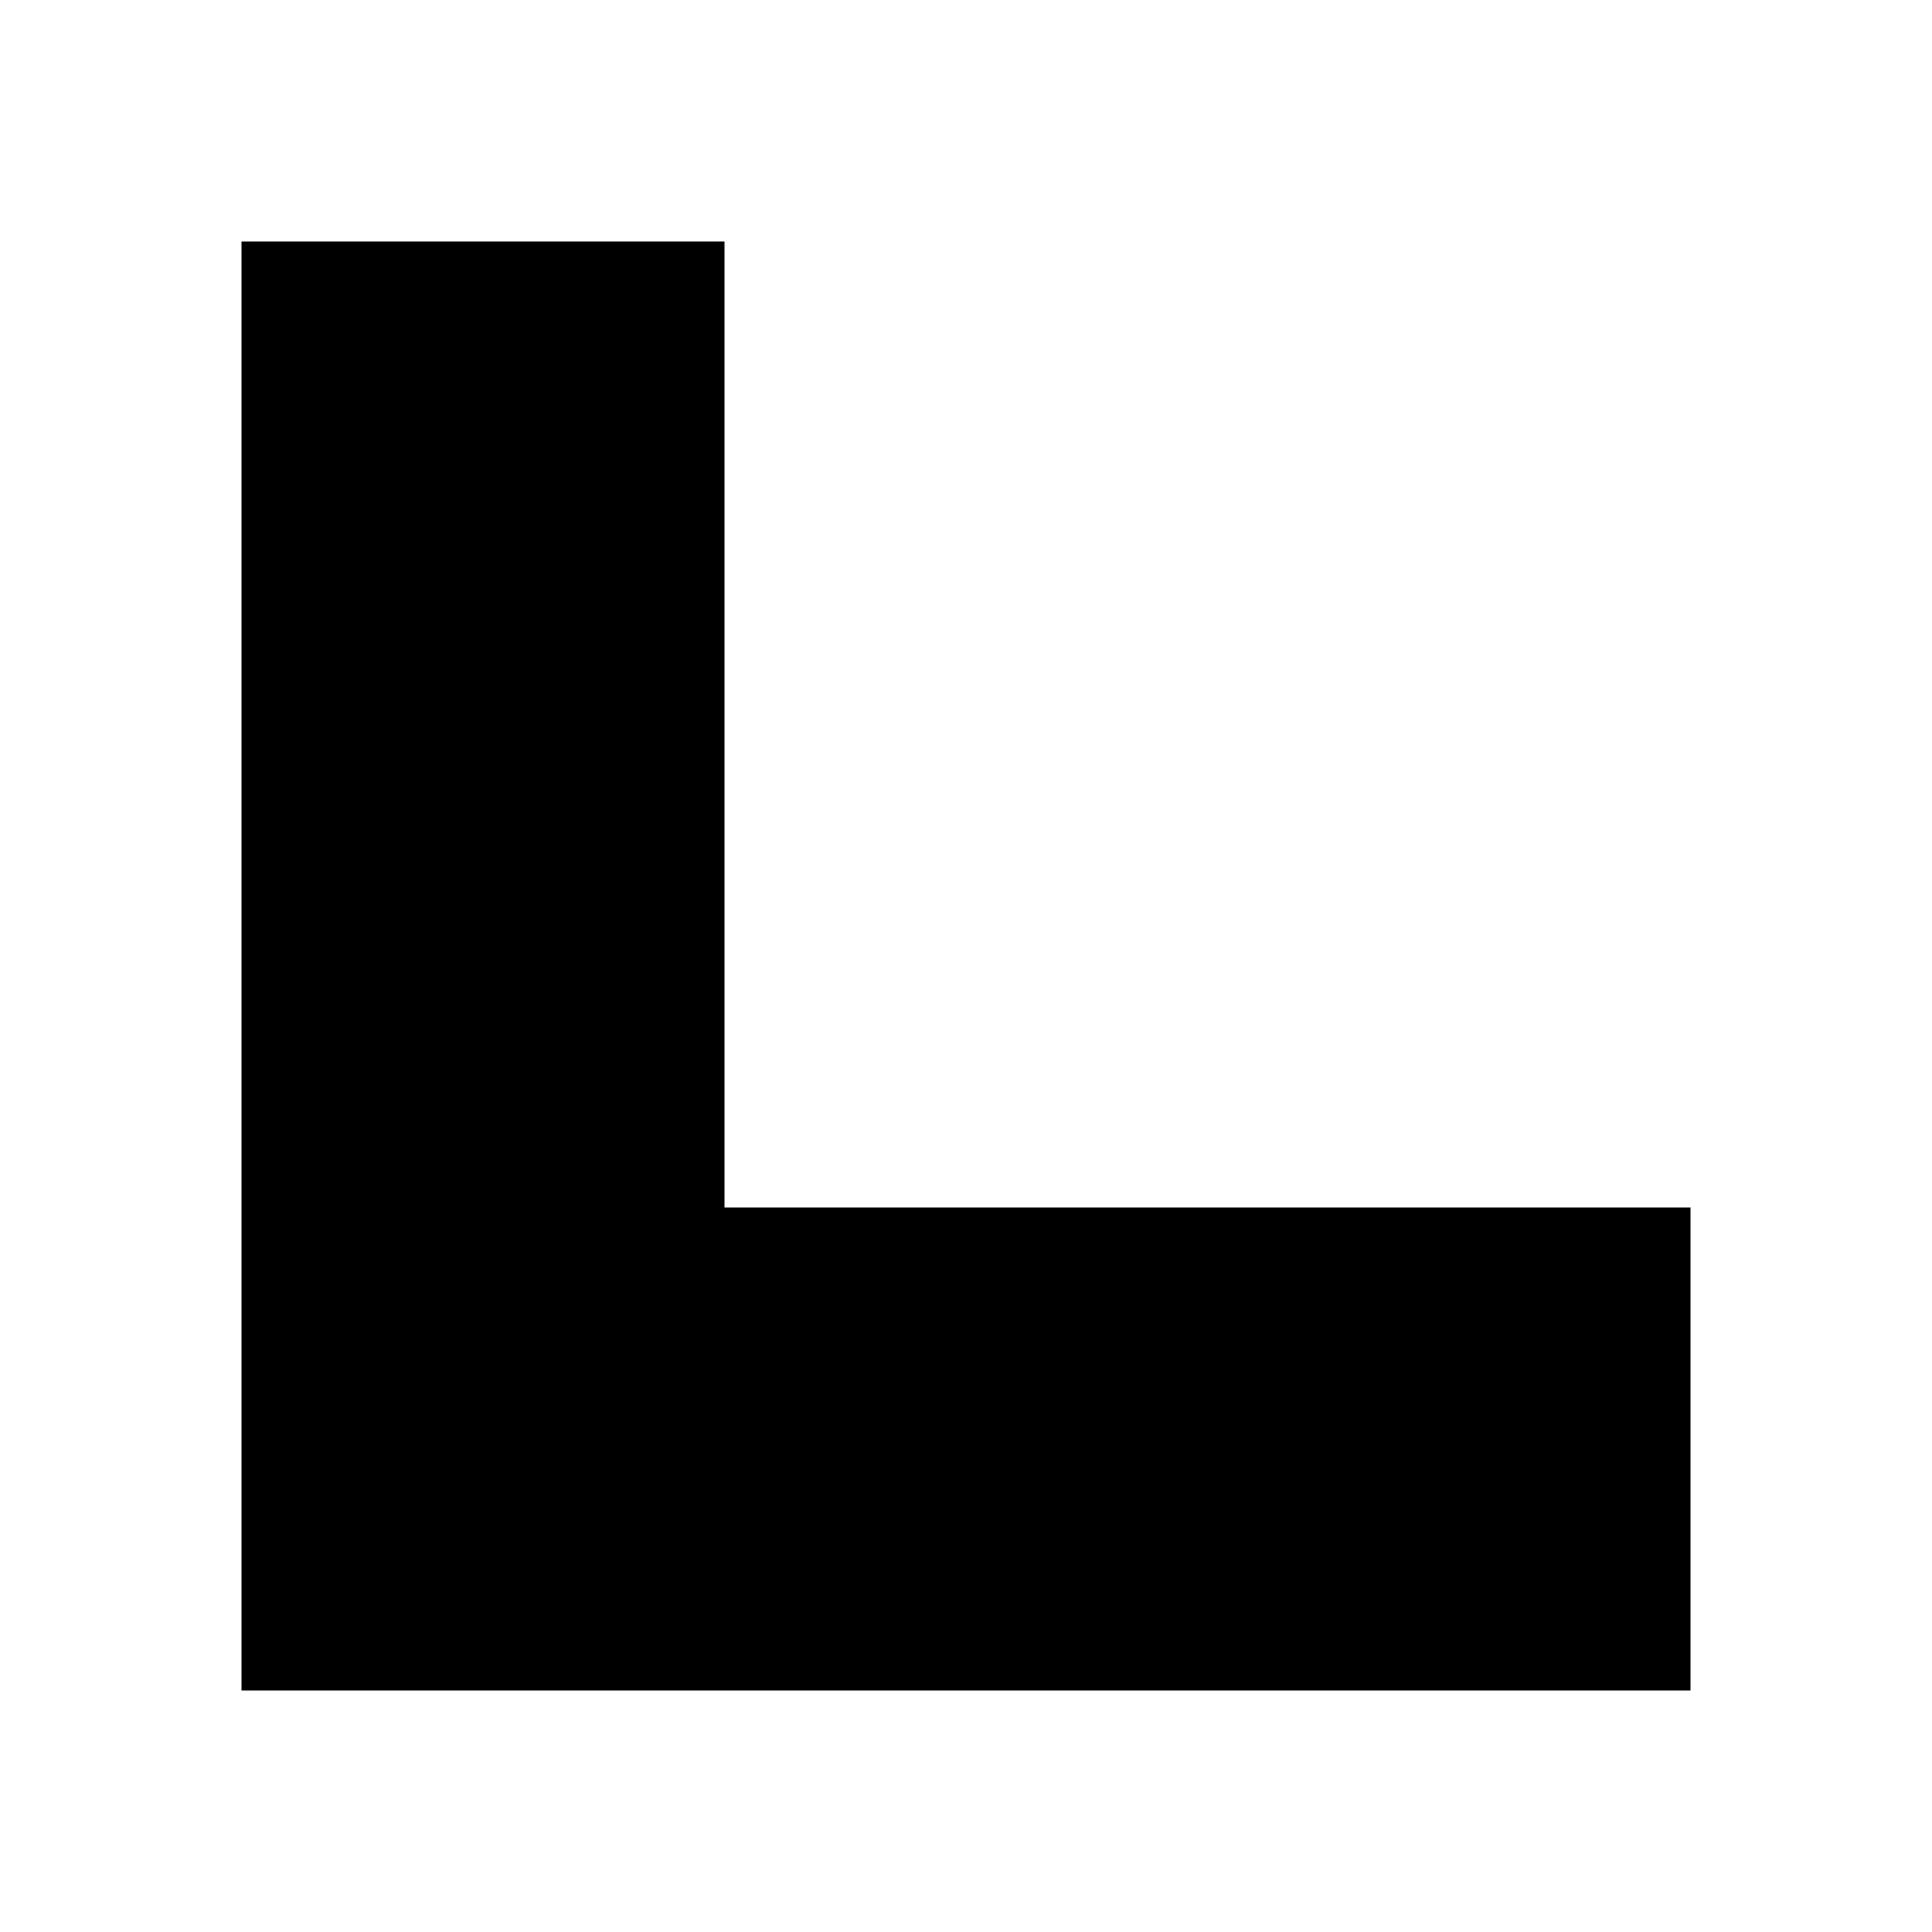 <svg class="pr-icon-iconoir" xmlns="http://www.w3.org/2000/svg" width="24" height="24" viewBox="0 0 24 24">
    <path d="M3 21L3 3L9 3V15L21 15V21H3Z"/>
    <path d="M13 19V21"/>
    <path d="M9 19V21"/>
    <path d="M3 7H5"/>
    <path d="M3 11H5"/>
    <path d="M3 15H5"/>
    <path d="M17 19V21"/>
</svg>
